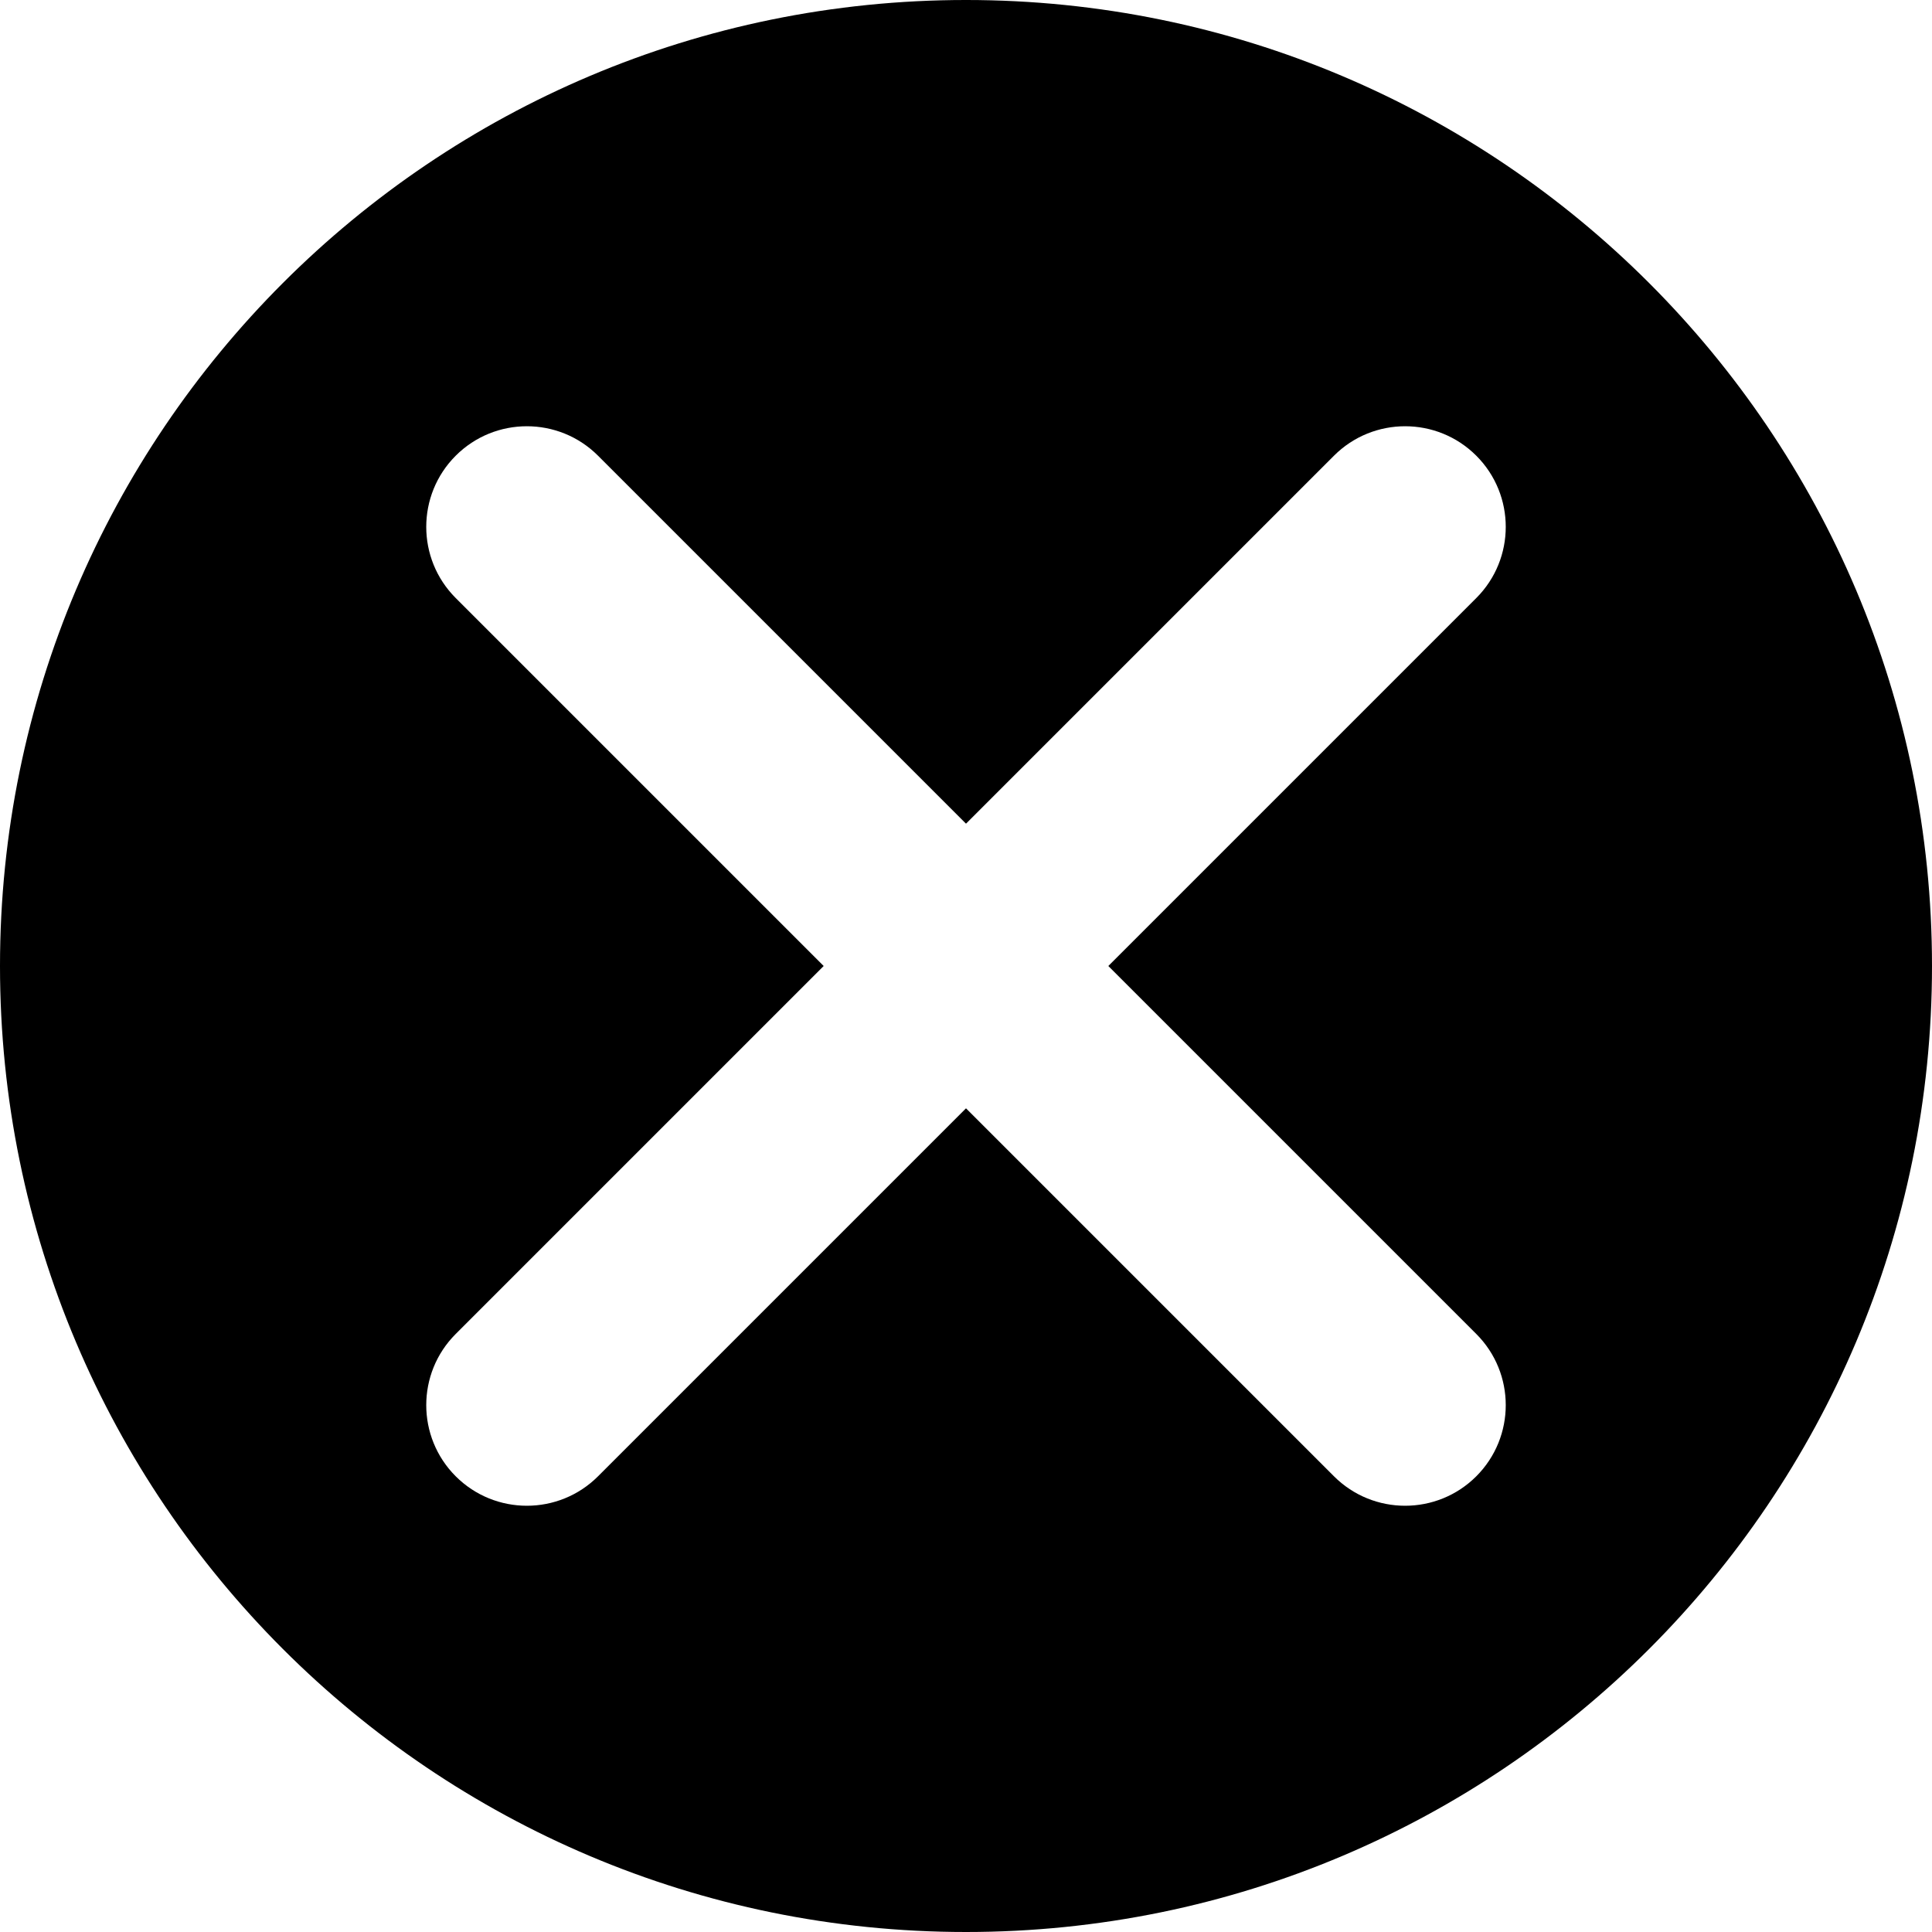 <svg width="24" height="24" viewBox="0 0 24 24" fill="none" xmlns="http://www.w3.org/2000/svg">
<path fill-rule="evenodd" clip-rule="evenodd" d="M12 24C18.627 24 24 18.627 24 12C24 5.373 18.627 -2.14565e-05 12 -2.14565e-05C5.373 -2.14565e-05 0 5.373 0 12C0 18.627 5.373 24 12 24ZM7.429 5.661C6.941 5.173 6.149 5.173 5.661 5.661C5.173 6.149 5.173 6.941 5.661 7.429L10.232 12L5.661 16.571C5.173 17.059 5.173 17.851 5.661 18.339C6.149 18.827 6.941 18.827 7.429 18.339L12 13.768L16.571 18.339C17.059 18.827 17.851 18.827 18.339 18.339C18.827 17.851 18.827 17.059 18.339 16.571L13.768 12L18.339 7.429C18.827 6.941 18.827 6.149 18.339 5.661C17.851 5.173 17.059 5.173 16.571 5.661L12 10.232L7.429 5.661Z" fill="#000000"/>
</svg>
